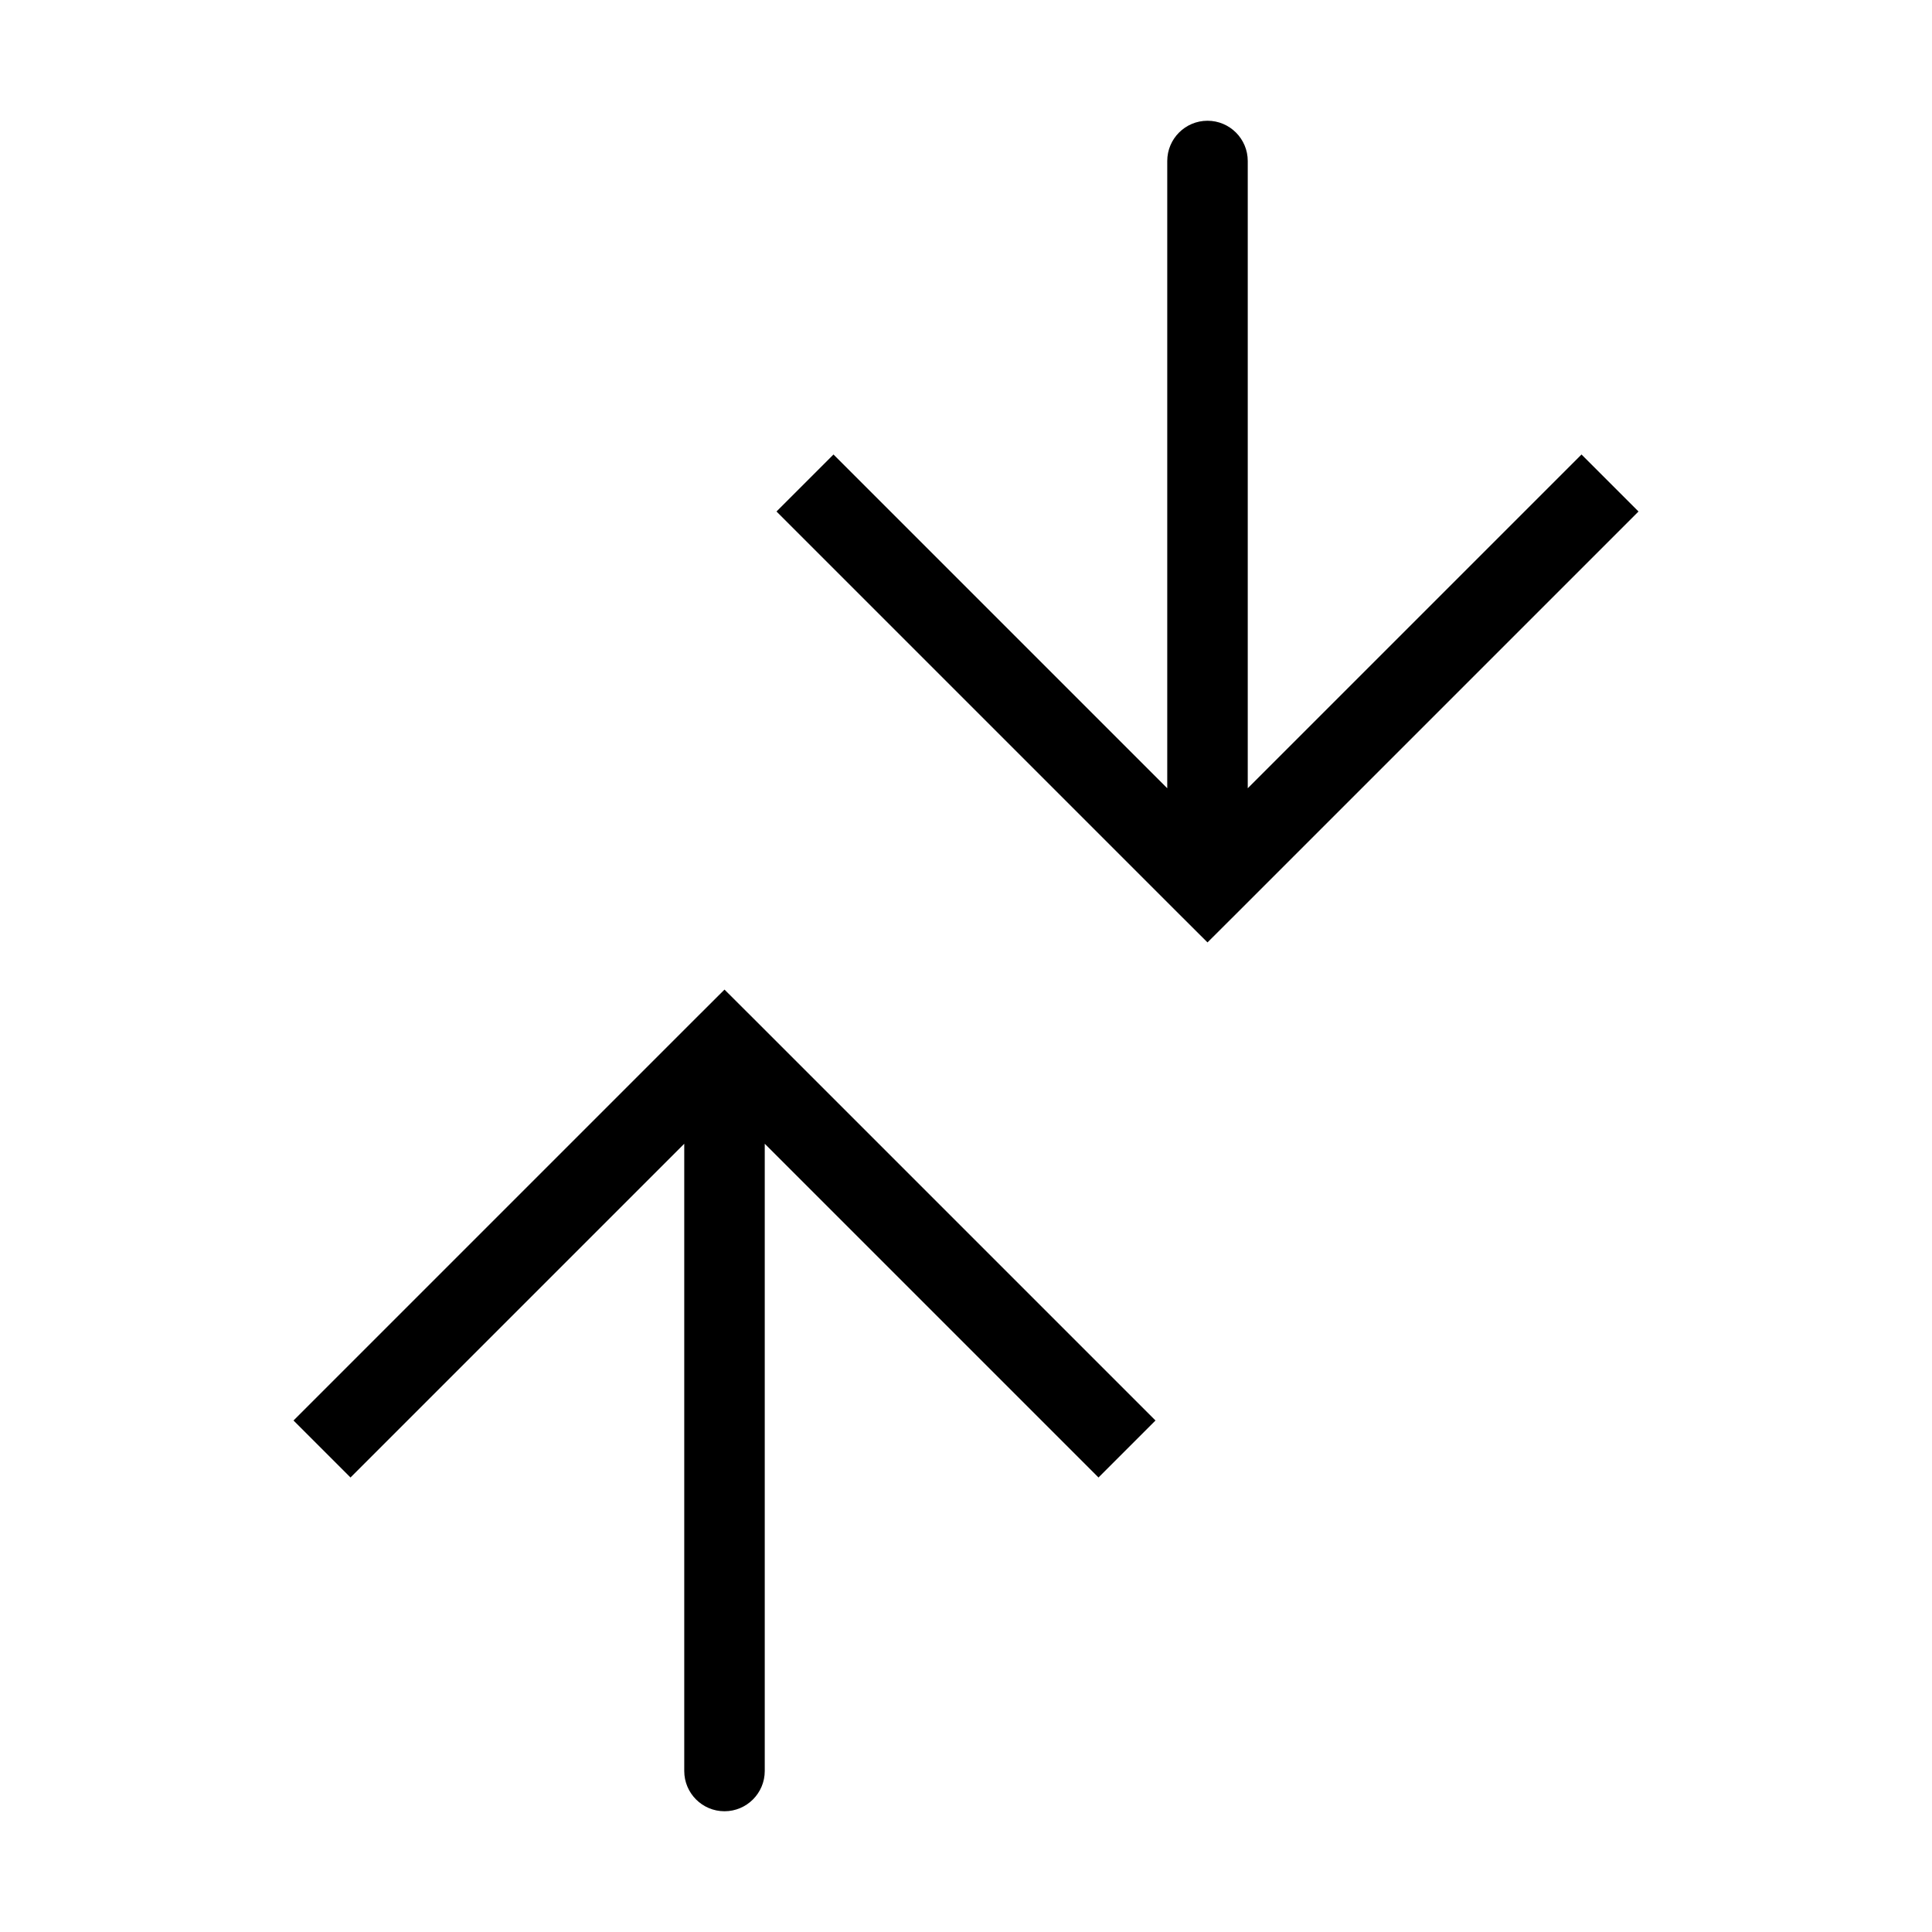 <svg width="24" height="24" viewBox="0 0 24 24" fill="none" xmlns="http://www.w3.org/2000/svg">
<path d="M9 13L8.646 12.646L9 12.293L9.354 12.646L9 13ZM9.5 22C9.5 22.276 9.276 22.5 9 22.5C8.724 22.5 8.5 22.276 8.5 22L9.5 22ZM3.646 17.646L8.646 12.646L9.354 13.354L4.354 18.354L3.646 17.646ZM9.354 12.646L14.354 17.646L13.646 18.354L8.646 13.354L9.354 12.646ZM9.5 13L9.5 22L8.5 22L8.5 13L9.5 13Z" fill="currentColor"/>
<path d="M15 11L14.646 11.354L15 11.707L15.354 11.354L15 11ZM15.5 2C15.5 1.724 15.276 1.5 15 1.5C14.724 1.5 14.5 1.724 14.5 2L15.5 2ZM9.646 6.354L14.646 11.354L15.354 10.646L10.354 5.646L9.646 6.354ZM15.354 11.354L20.354 6.354L19.646 5.646L14.646 10.646L15.354 11.354ZM15.5 11L15.5 2L14.5 2L14.5 11L15.5 11Z" fill="currentColor"/>
</svg>
